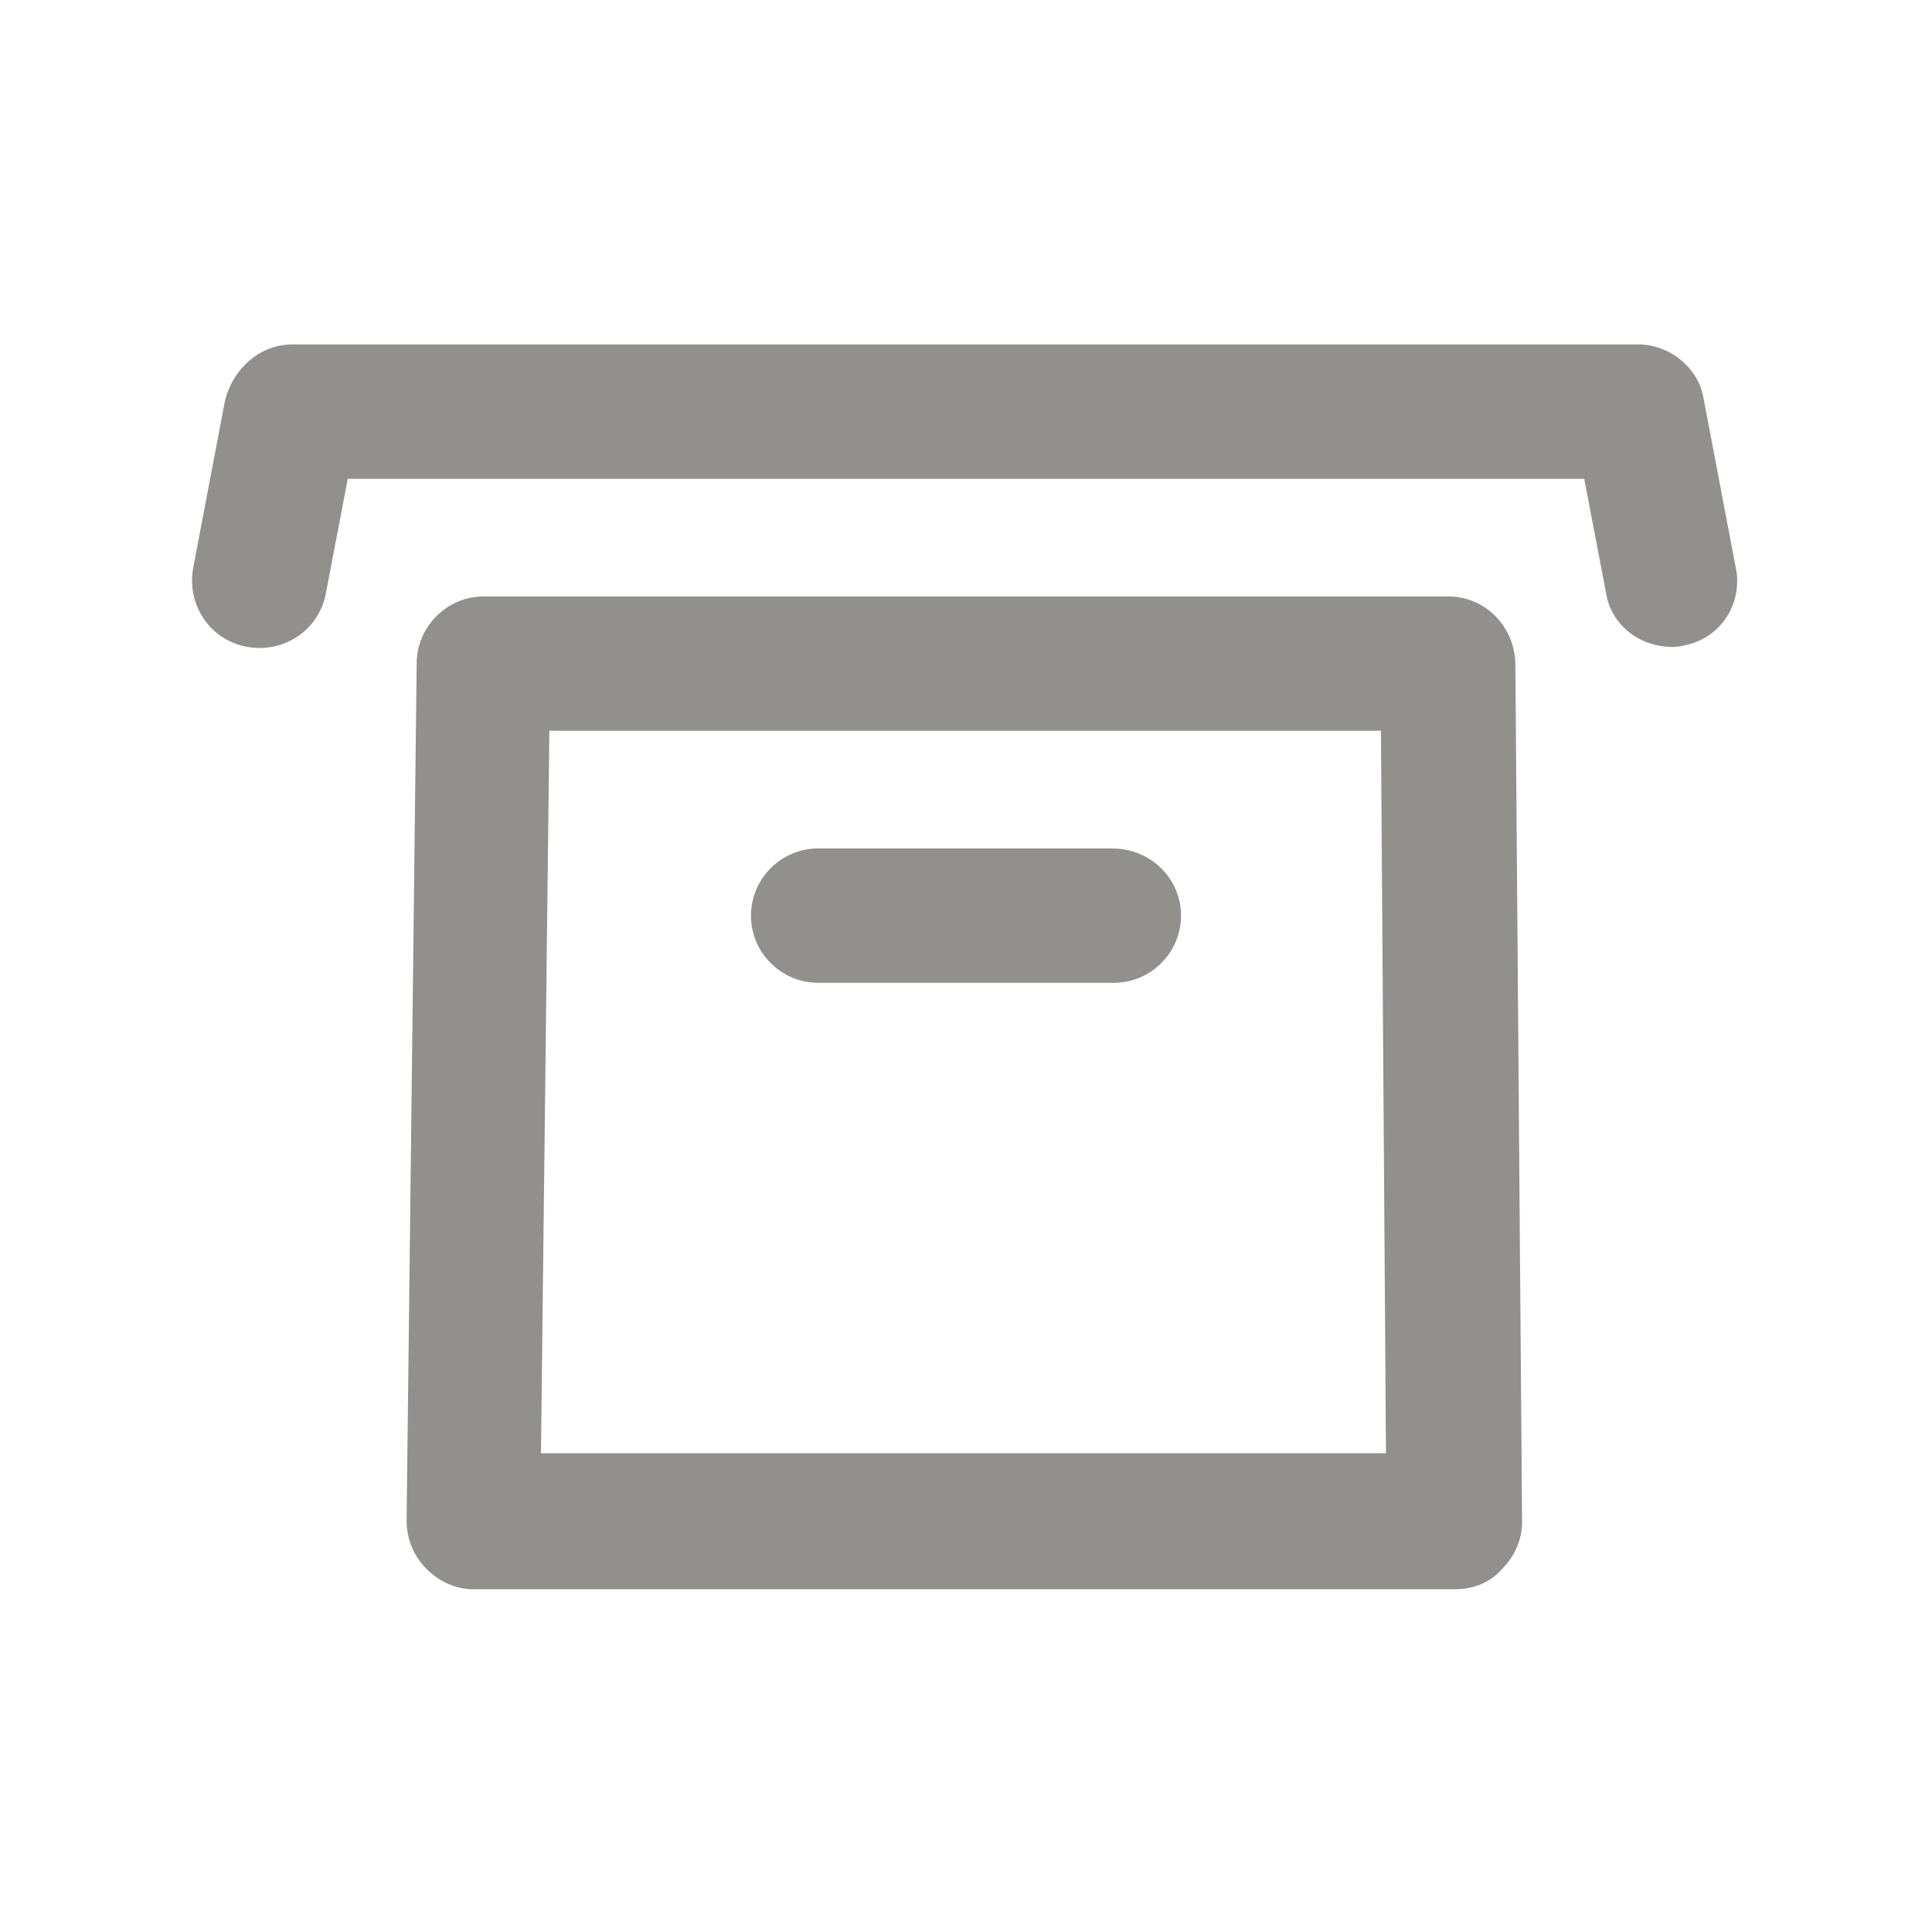 <!-- Generated by IcoMoon.io -->
<svg version="1.1" xmlns="http://www.w3.org/2000/svg" width="40" height="40" viewBox="0 0 40 40">
<title>di-box</title>
<path fill="#91908d" d="M29.983 12.348h-19.965c-0.765 0-1.391 0.626-1.391 1.391l-0.209 17.739c0 0.383 0.139 0.73 0.417 1.009s0.626 0.417 0.974 0.417h20.313c0.383 0 0.73-0.139 0.974-0.417 0.278-0.278 0.417-0.626 0.417-0.974l-0.139-17.739c0-0.8-0.626-1.426-1.391-1.426zM20 30.087h-8.8l0.174-14.957h17.217l0.104 14.957h-8.696zM24.452 18.957c0 0.765-0.626 1.391-1.391 1.391h-6.122c-0.765 0-1.391-0.626-1.391-1.391s0.626-1.391 1.391-1.391h6.087c0.8 0 1.426 0.626 1.426 1.391zM34.887 13.357c-0.104 0.035-0.209 0.035-0.278 0.035-0.661 0-1.252-0.452-1.357-1.113l-0.452-2.365h-25.6l-0.452 2.365c-0.139 0.765-0.87 1.252-1.635 1.113s-1.252-0.87-1.113-1.635l0.661-3.478c0.174-0.661 0.73-1.148 1.391-1.148h27.861c0.661 0 1.252 0.487 1.357 1.113l0.661 3.478c0.174 0.765-0.313 1.496-1.043 1.635z"></path>
</svg>
